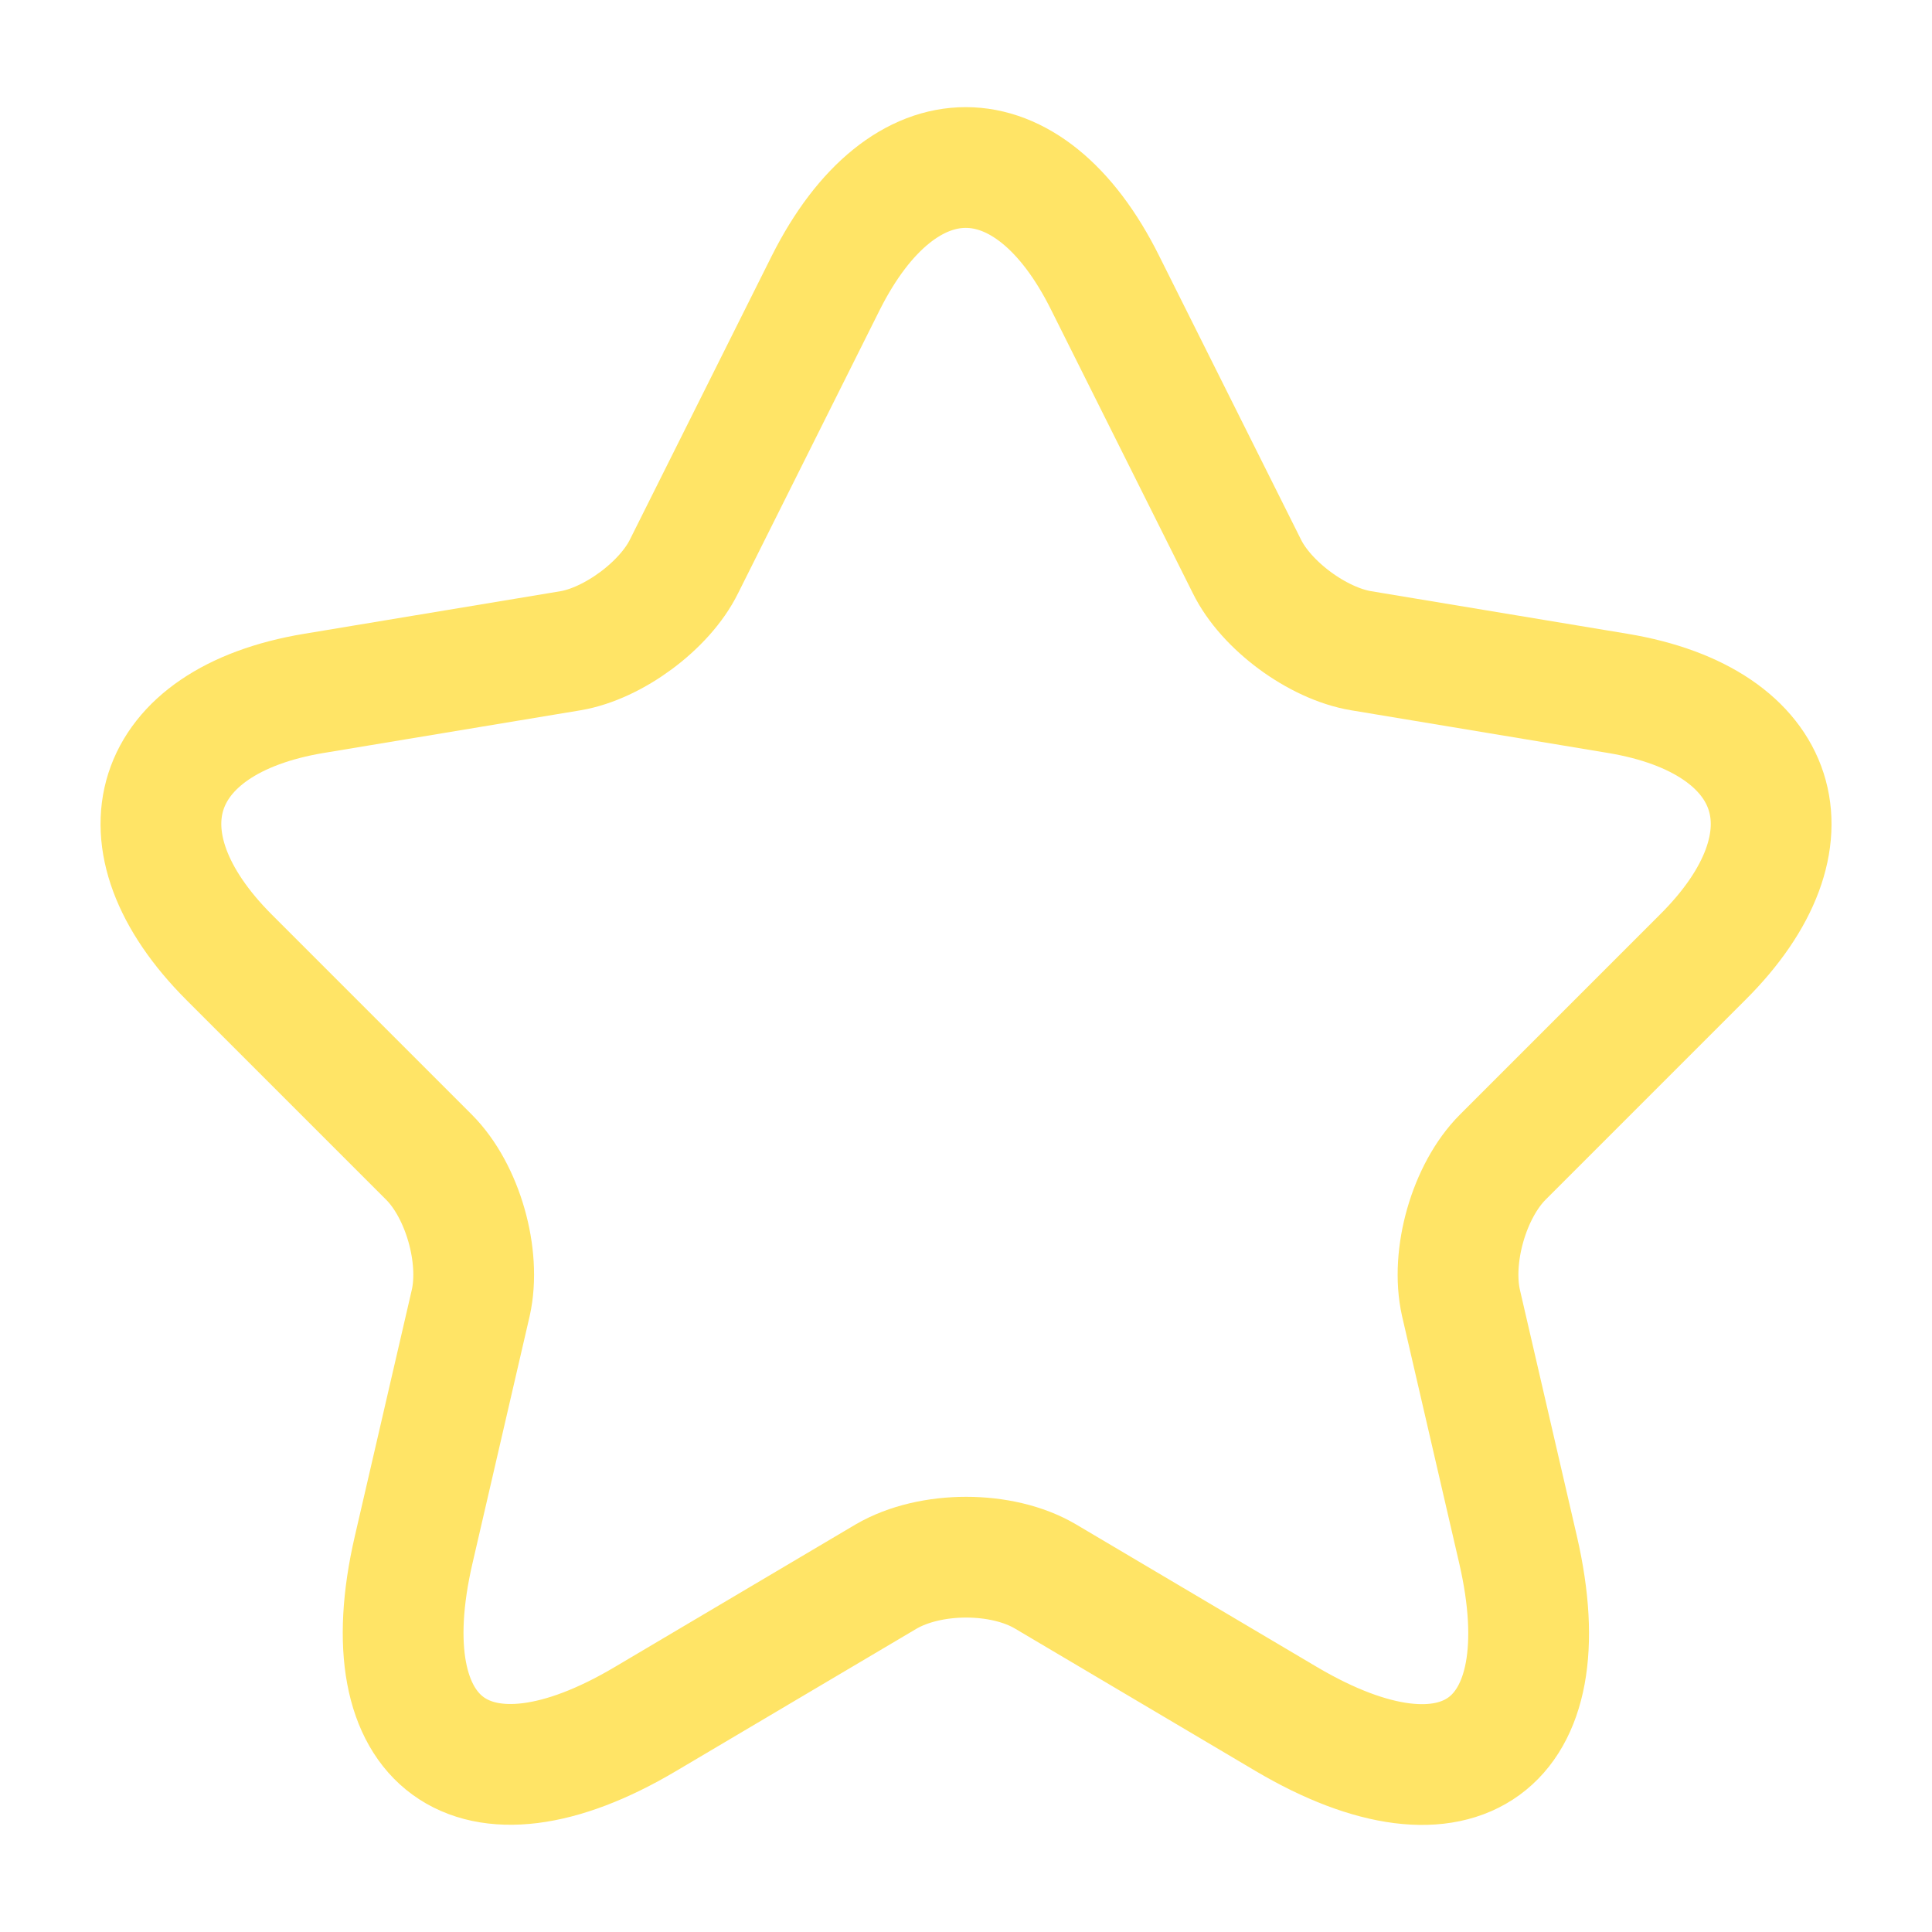 <svg version="1.1" xmlns="http://www.w3.org/2000/svg" xmlns:xlink="http://www.w3.org/1999/xlink" width="24" height="24" viewBox="0,0,256,256"><g fill="none" fill-rule="nonzero" stroke="#ffe466" stroke-width="1.5" stroke-linecap="round" stroke-linejoin="round" stroke-miterlimit="10" stroke-dasharray="" stroke-dashoffset="0" font-family="none" font-weight="none" font-size="none" text-anchor="none" style="mix-blend-mode: normal"><g transform="translate(-0.023,0.036) scale(10.667,10.667)"><path d="M13.73,3.51l1.76,3.52c0.24,0.49 0.88,0.96 1.42,1.05l3.19,0.53c2.04,0.34 2.52,1.82 1.05,3.28l-2.48,2.48c-0.42,0.42 -0.65,1.23 -0.52,1.81l0.71,3.07c0.56,2.43 -0.73,3.37 -2.88,2.1l-2.99,-1.77c-0.54,-0.32 -1.43,-0.32 -1.98,0l-2.99,1.77c-2.14,1.27 -3.44,0.32 -2.88,-2.1l0.71,-3.07c0.13,-0.58 -0.1,-1.39 -0.52,-1.81l-2.48,-2.48c-1.46,-1.46 -0.99,-2.94 1.05,-3.28l3.19,-0.53c0.53,-0.09 1.17,-0.56 1.41,-1.05l1.76,-3.52c0.96,-1.91 2.52,-1.91 3.47,0z"></path></g></g></svg>